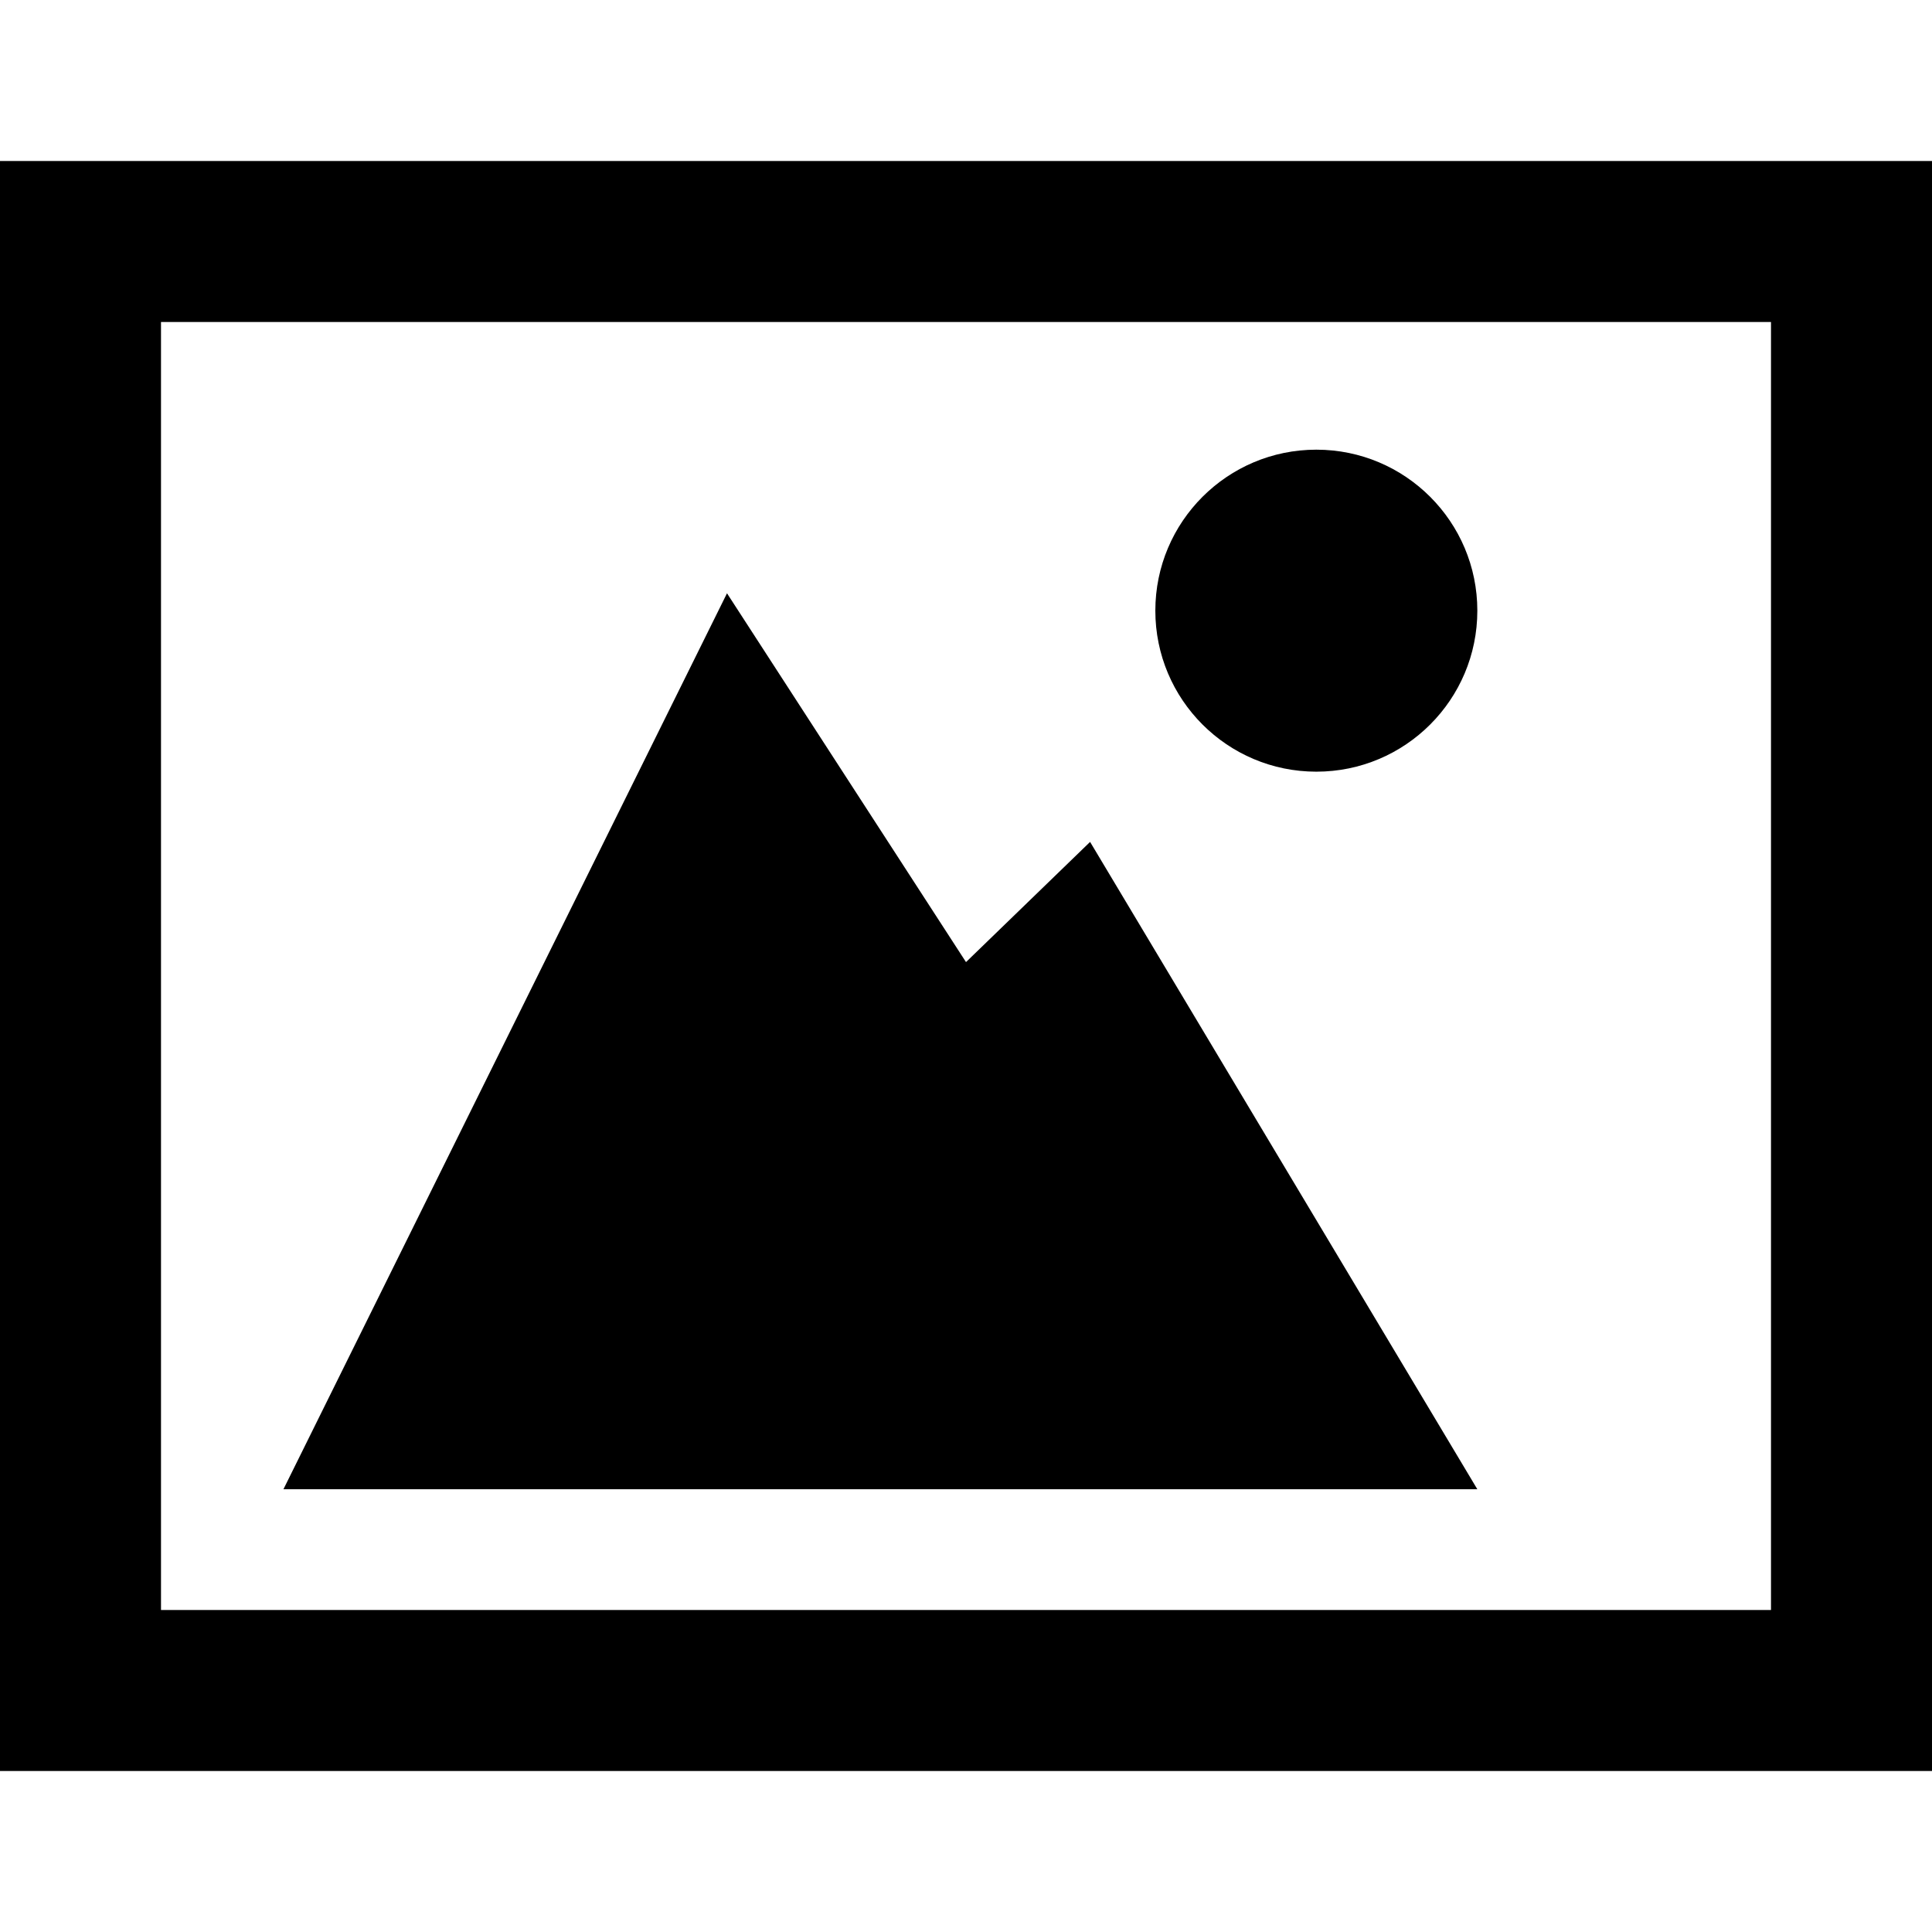 <!DOCTYPE svg PUBLIC "-//W3C//DTD SVG 1.1//EN" "http://www.w3.org/Graphics/SVG/1.1/DTD/svg11.dtd">
<!-- Uploaded to: SVG Repo, www.svgrepo.com, Transformed by: SVG Repo Mixer Tools -->
<svg width="800px" height="800px" viewBox="0 0 48 48" enable-background="new 0 0 48 48" id="Layer_3" version="1.1" xml:space="preserve" xmlns="http://www.w3.org/2000/svg" xmlns:xlink="http://www.w3.org/1999/xlink" fill="#000000">
<g id="SVGRepo_bgCarrier" stroke-width="0"/>
<g id="SVGRepo_tracerCarrier" stroke-linecap="round" stroke-linejoin="round"/>
<g id="SVGRepo_iconCarrier"> <g> <path d="M0,4v40h48V4H0z M44,40H4V8h40V40z" fill="#000000"/> <circle cx="32.704" cy="15.172" fill="#000000" r="4"/> <polygon fill="#000000" points="36.704,37 27.083,20.917 24,23.903 18.062,14.74 7.042,37 34.536,37 "/> </g> </g>
</svg>